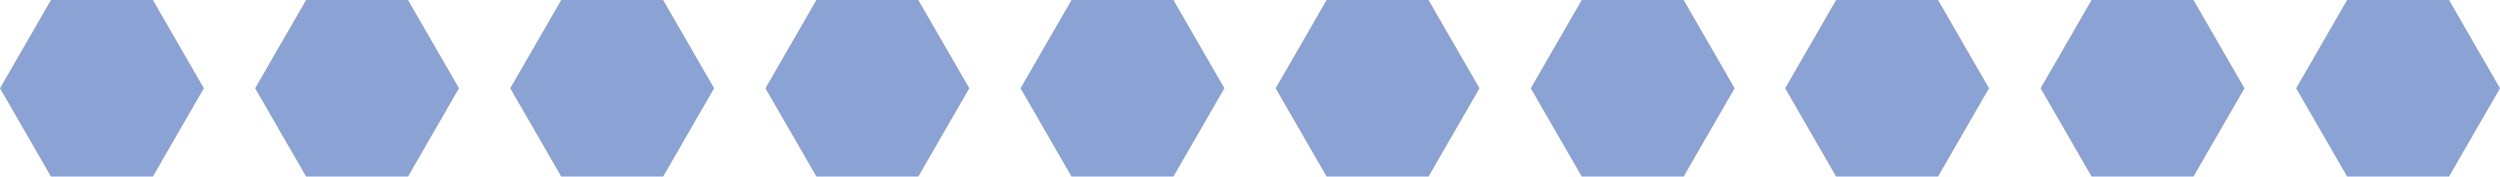 <svg xmlns="http://www.w3.org/2000/svg" width="148.998" height="10.522" viewBox="0 0 148.998 10.522">
  <g id="progress-bar-100percent" transform="translate(-81.5 -4.478)">
    <path id="Контур_10" data-name="Контур 10" d="M94.294,611.9H88.219l-3.038,5.261,3.038,5.261h6.075l3.037-5.261Z" transform="translate(-3.681 -607.422)" fill="#8ba2d4"/>
    <path id="Контур_11" data-name="Контур 11" d="M109.52,611.9h-6.075l-3.038,5.261,3.038,5.261h6.075l3.037-5.261Z" transform="translate(-3.702 -607.422)" fill="#8ba2d4"/>
    <path id="Контур_12" data-name="Контур 12" d="M124.746,611.9h-6.075l-3.038,5.261,3.038,5.261h6.075l3.038-5.261Z" transform="translate(-3.723 -607.422)" fill="#8ba2d4"/>
    <path id="Контур_13" data-name="Контур 13" d="M139.972,611.9H133.9l-3.038,5.261,3.038,5.261h6.075l3.038-5.261Z" transform="translate(-3.743 -607.422)" fill="#8ba2d4"/>
    <path id="Контур_14" data-name="Контур 14" d="M155.2,611.9h-6.075l-3.038,5.261,3.038,5.261H155.2l3.038-5.261Z" transform="translate(-3.764 -607.422)" fill="#8ba2d4"/>
    <path id="Контур_15" data-name="Контур 15" d="M170.425,611.9H164.35l-3.038,5.261,3.038,5.261h6.075l3.038-5.261Z" transform="translate(-3.785 -607.422)" fill="#8ba2d4"/>
    <path id="Контур_16" data-name="Контур 16" d="M185.651,611.9h-6.075l-3.038,5.261,3.038,5.261h6.075l3.038-5.261Z" transform="translate(-3.806 -607.422)" fill="#8ba2d4"/>
    <path id="Контур_17" data-name="Контур 17" d="M200.877,611.9H194.8l-3.038,5.261,3.038,5.261h6.075l3.038-5.261Z" transform="translate(-3.869 -607.422)" fill="#8ba2d4"/>
    <path id="Контур_18" data-name="Контур 18" d="M216.1,611.9h-6.075l-3.038,5.261,3.038,5.261H216.1l3.038-5.261Z" transform="translate(-3.869 -607.422)" fill="#8ba2d4"/>
    <path id="Контур_19" data-name="Контур 19" d="M231.33,611.9h-6.075l-3.038,5.261,3.038,5.261h6.075l3.038-5.261Z" transform="translate(-3.869 -607.422)" fill="#8ba2d4"/>
  </g>
</svg>
